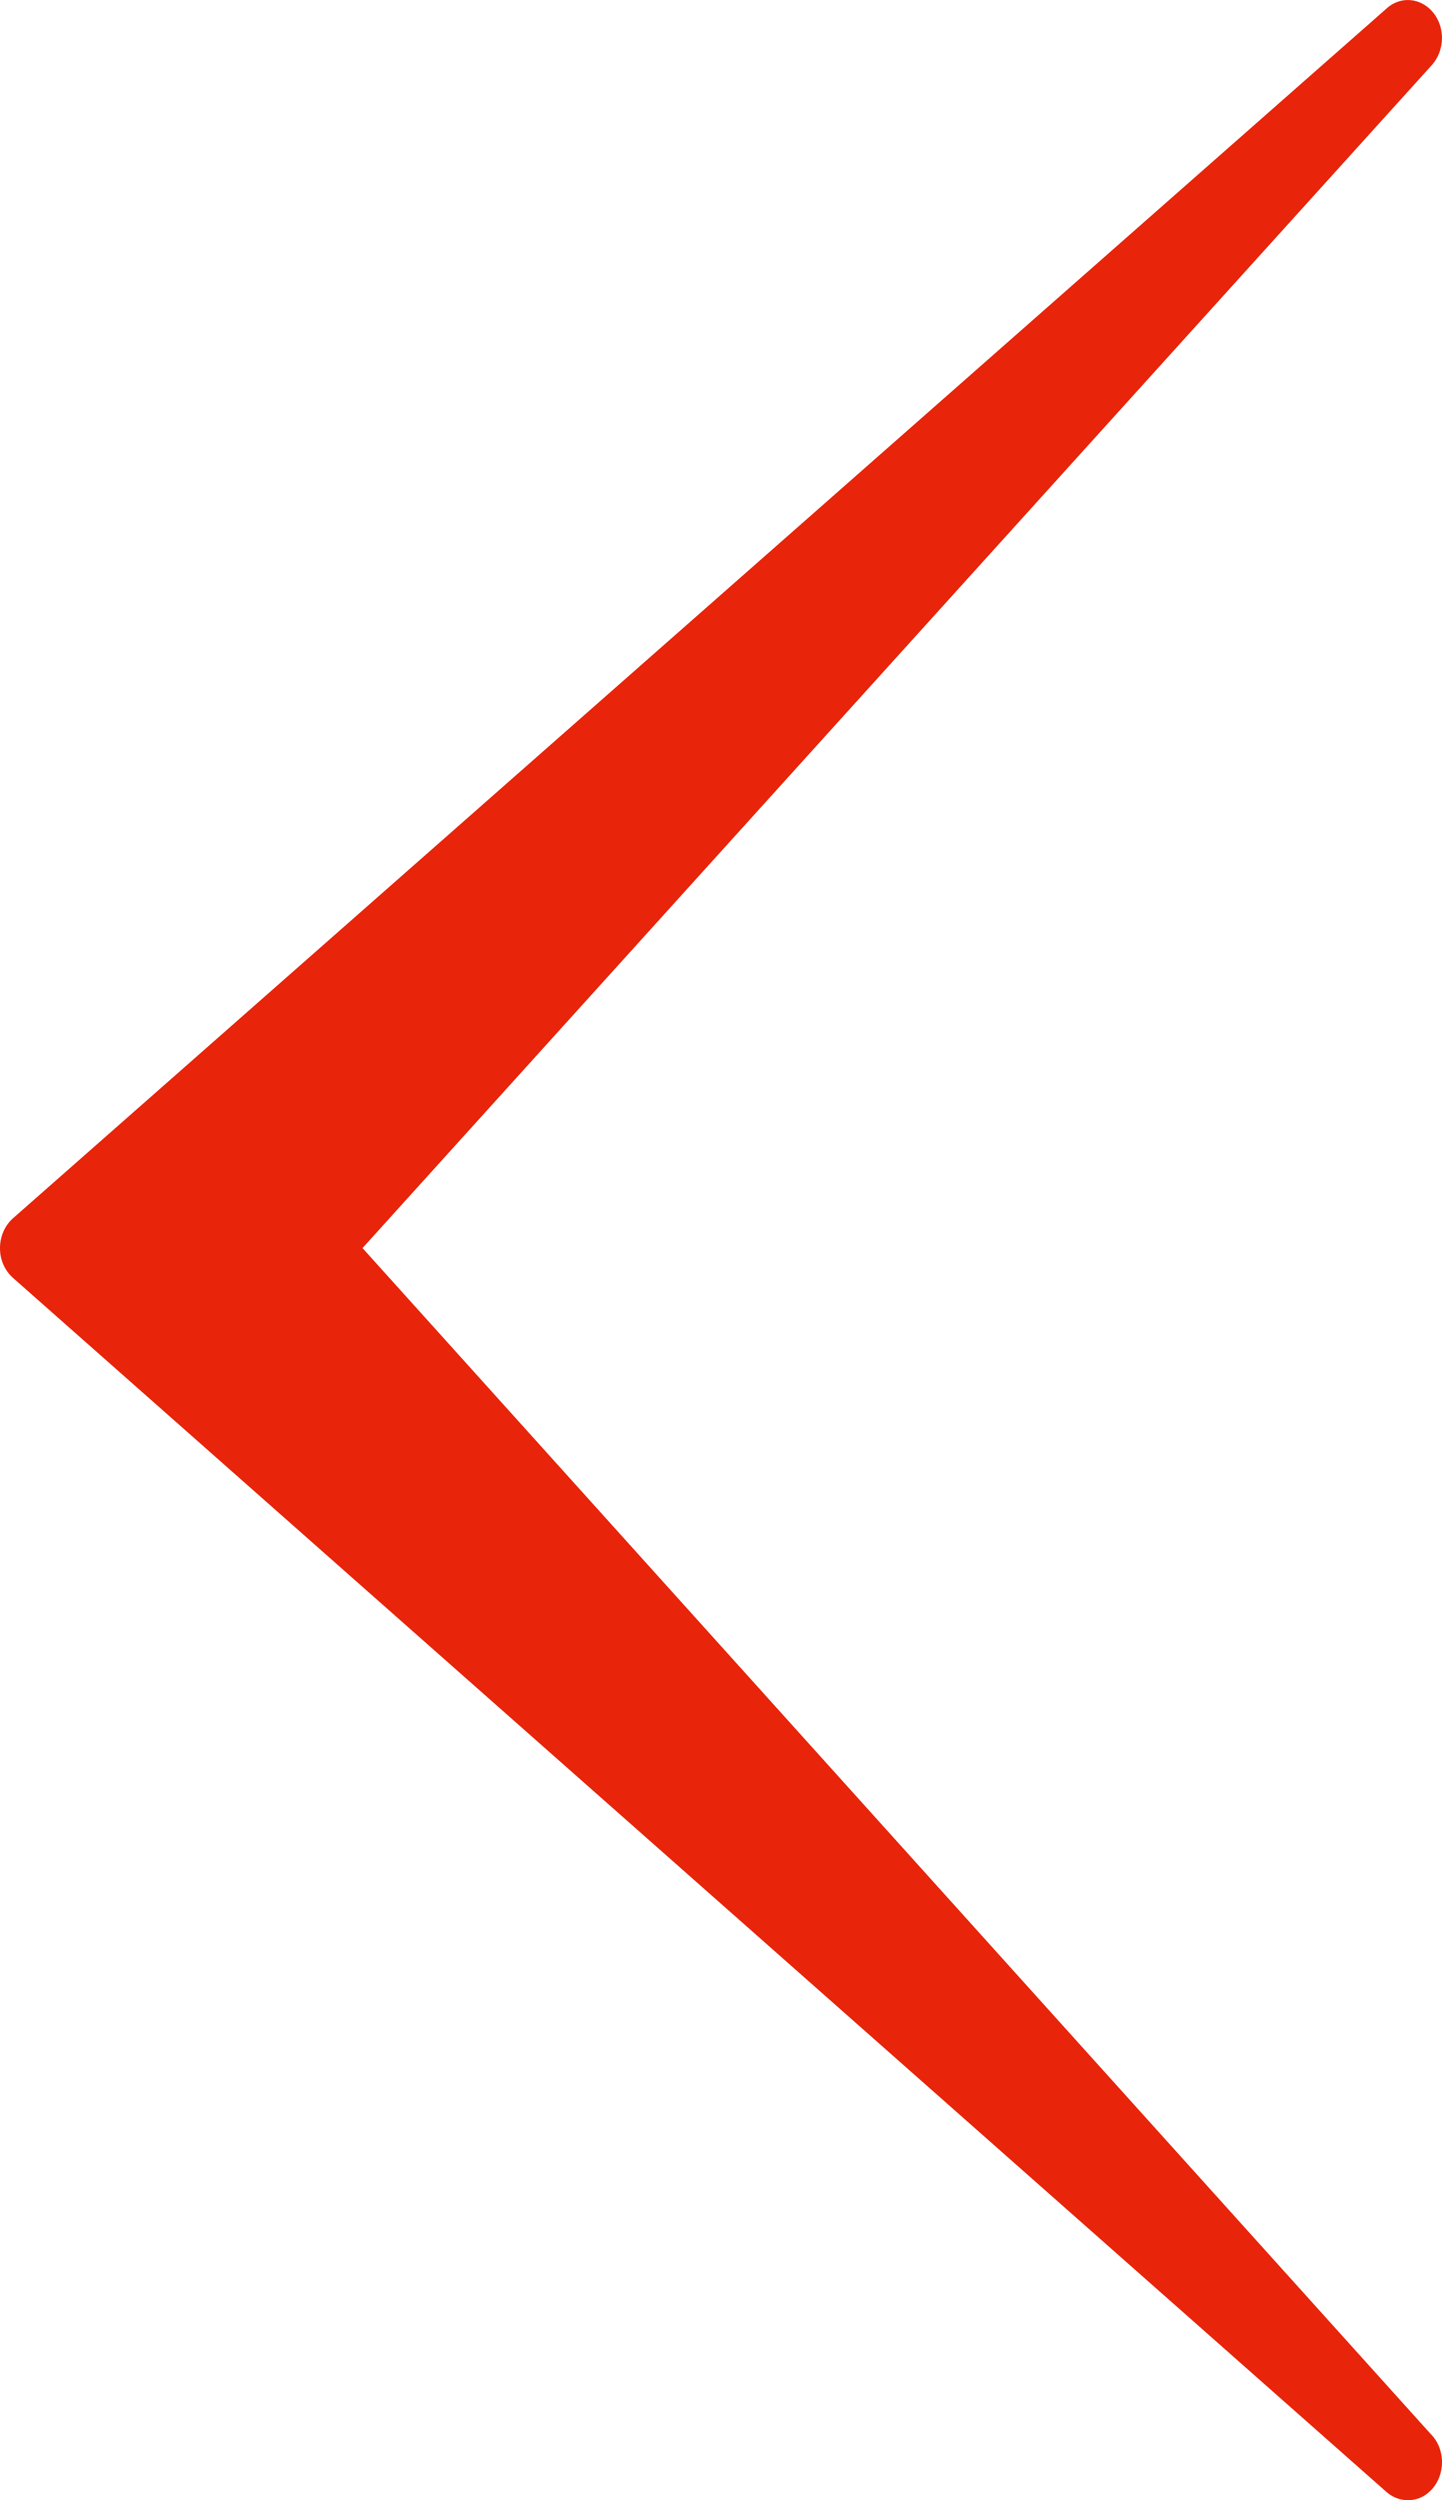 <svg xmlns="http://www.w3.org/2000/svg" viewBox="0 0 15 26" enable-background="new 0 0 15 26"><path fill-rule="evenodd" clip-rule="evenodd" fill="#E8240A" d="M14.895.676l-11.124 12.303 11.11 12.331c.073.072.119.178.119.295 0 .219-.158.395-.351.395h-.004c-.078 0-.154-.027-.221-.084l-14.29-12.628c-.084-.075-.135-.188-.134-.309 0-.121.05-.234.134-.309l14.292-12.584c.146-.131.359-.109.484.047.126.157.118.394-.015.543z"/></svg>